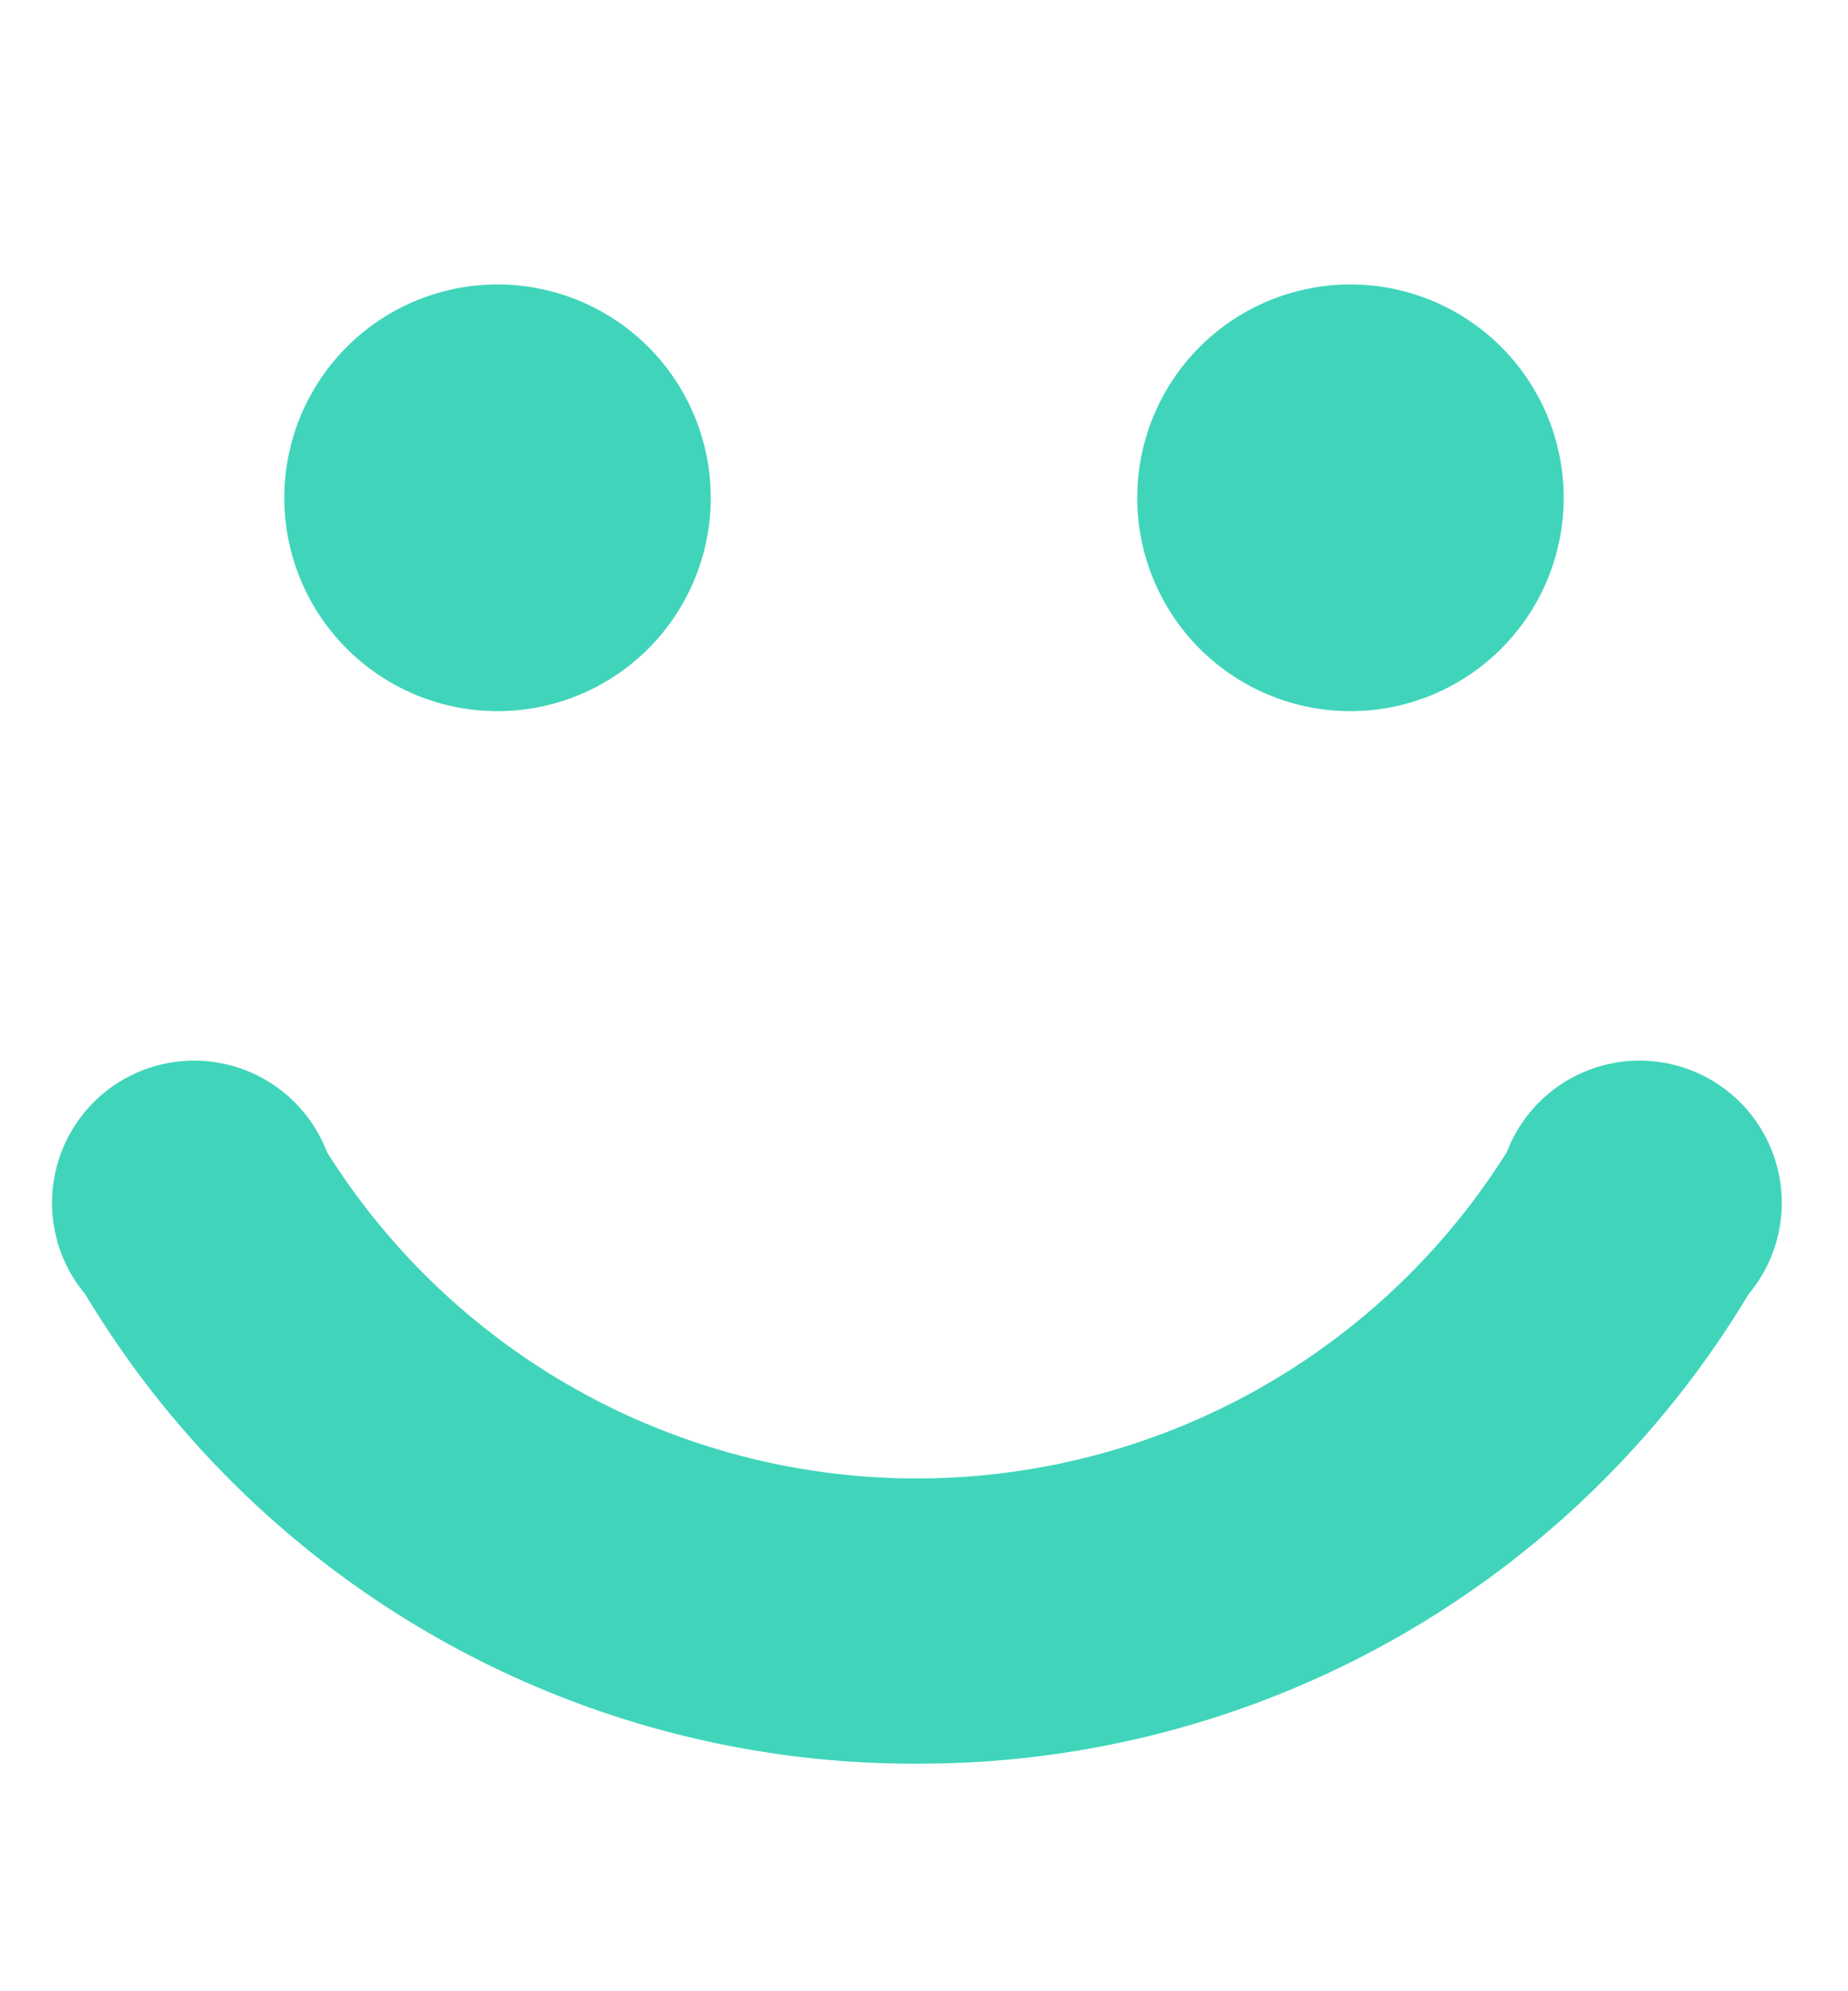 <svg xmlns="http://www.w3.org/2000/svg" viewBox="0 0 13 14">
  <path fill="#40d5bb" d="M6.5 12.4A6.8 6.8 0 0 1 .6 9.1a1 1 0 1 1 1.7-1 4.9 4.9 0 0 0 8.3 0 1 1 0 1 1 1.7 1 6.8 6.8 0 0 1-5.8 3.3zM3.5 2A1.5 1.5 0 1 0 5 3.5 1.5 1.5 0 0 0 3.5 2zm6 0A1.5 1.5 0 1 0 11 3.5 1.5 1.5 0 0 0 9.5 2z"/>
</svg>
